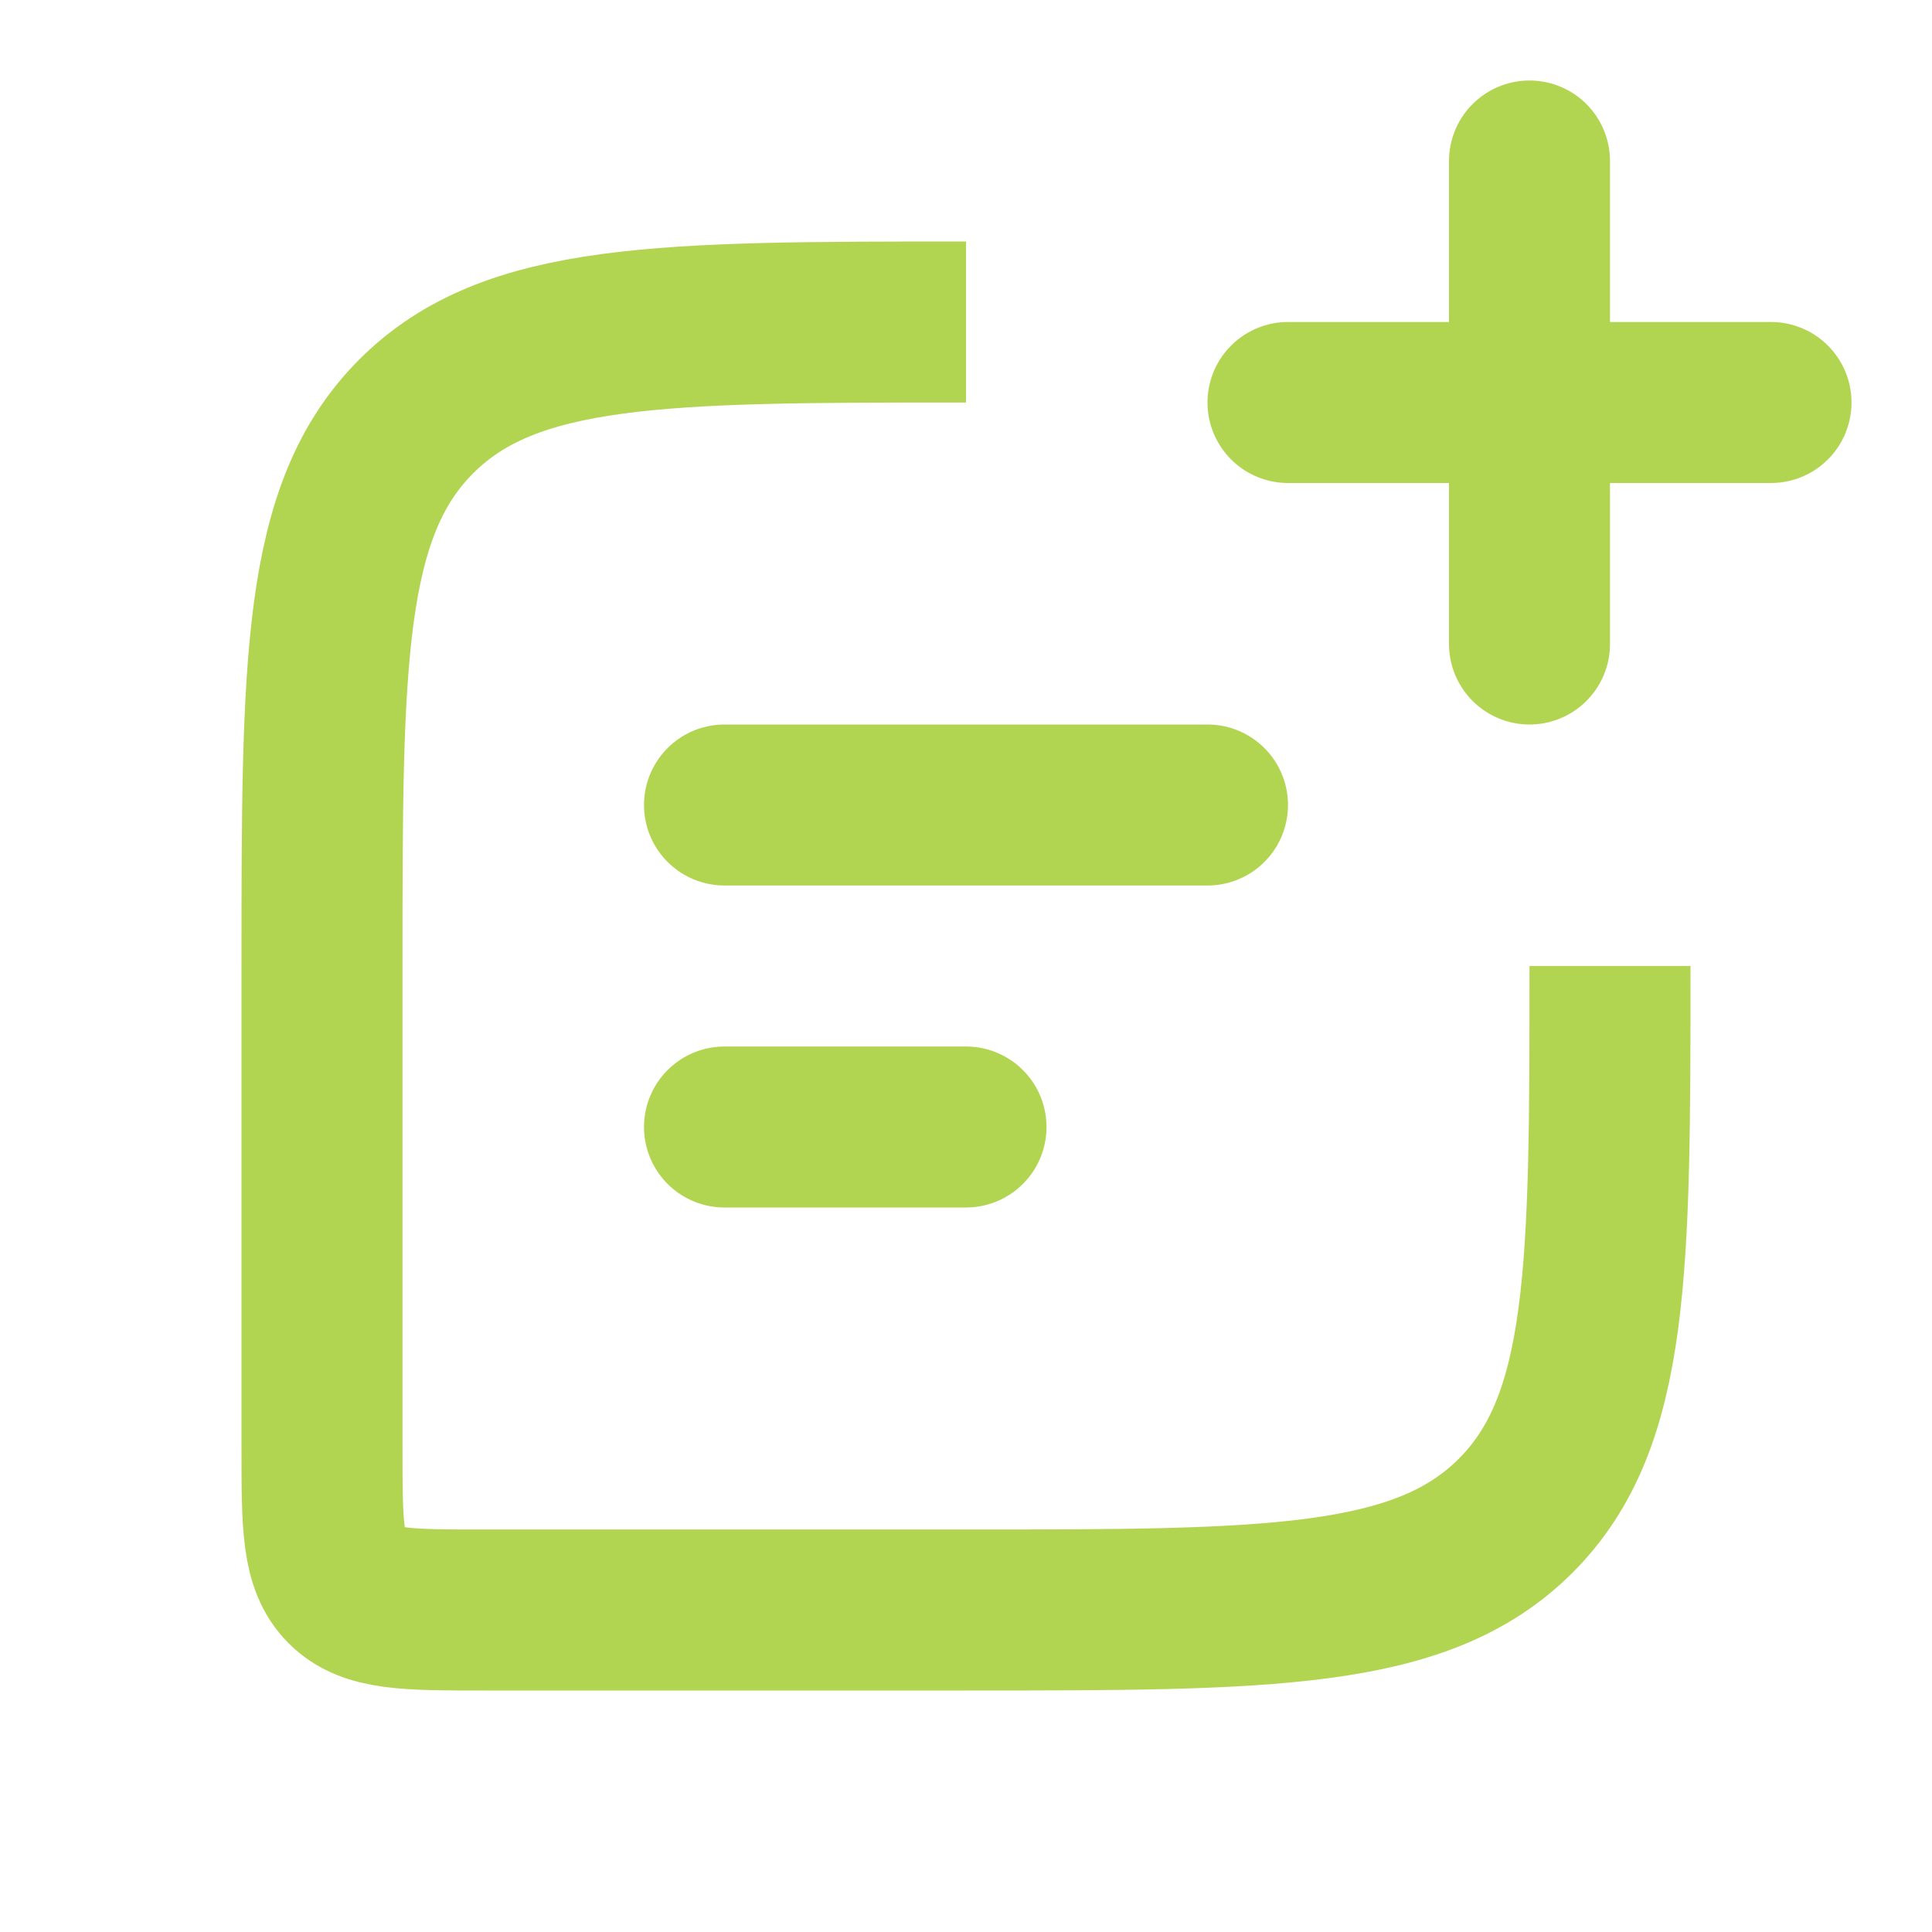 <svg width="42" height="42" viewBox="0 0 42 42" fill="none" xmlns="http://www.w3.org/2000/svg">
<path d="M21 7V7C14.4 7 11.101 7 9.05 9.05C7 11.101 7 14.4 7 21V31.5C7 33.15 7 33.975 7.513 34.487C8.025 35 8.85 35 10.5 35H21C27.6 35 30.899 35 32.95 32.95C35 30.899 35 27.6 35 21V21" stroke="#B2D551" stroke-width="3.5"/>
<path d="M15.75 17.5L26.25 17.5" stroke="#B2D551" stroke-width="3.5" stroke-linecap="round" stroke-linejoin="round"/>
<path d="M15.75 24.5H21" stroke="#B2D551" stroke-width="3.5" stroke-linecap="round" stroke-linejoin="round"/>
<path d="M33.25 14L33.25 3.5M28 8.75H38.5" stroke="#B2D551" stroke-width="3.5" stroke-linecap="round" stroke-linejoin="round"/>
</svg>
